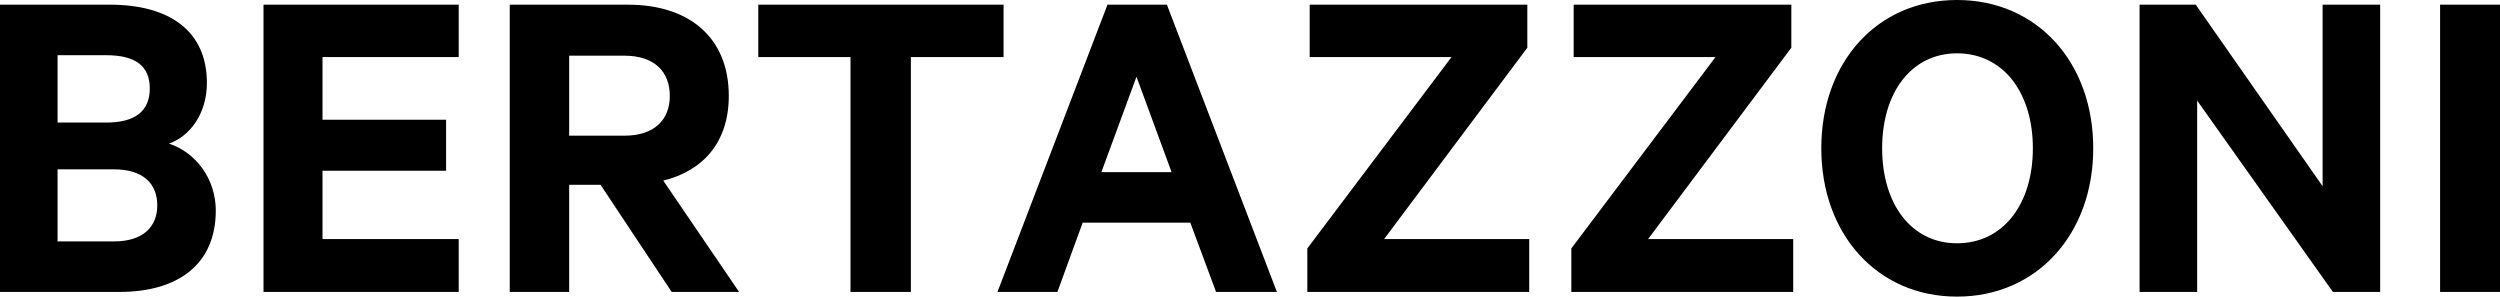 <?xml version="1.0" encoding="UTF-8"?>
<svg width="118px" height="14px" viewBox="0 0 118 14" version="1.1" xmlns="http://www.w3.org/2000/svg" xmlns:xlink="http://www.w3.org/1999/xlink">
    <!-- Generator: Sketch 52.6 (67491) - http://www.bohemiancoding.com/sketch -->
    <title>BERTAZZONI@2x</title>
    <desc>Created with Sketch.</desc>
    <g id="Symbols" stroke="none" stroke-width="1" fill="none" fill-rule="evenodd">
        <g id="desktop/navigation/logged-out" transform="translate(-135, -23)" fill="#000000">
            <path d="M142.976,29.779 C144.257,30.199 145.185,31.457 145.185,32.937 C145.185,35.432 143.462,36.779 140.634,36.779 L135,36.779 L135,23.221 L140.192,23.221 C143.02,23.221 144.765,24.479 144.765,26.909 C144.765,28.366 143.97,29.426 142.976,29.779 Z M137.717,28.785 L140.015,28.785 C141.363,28.785 142.07,28.256 142.07,27.174 C142.07,26.091 141.363,25.606 140.015,25.606 L137.717,25.606 L137.717,28.785 Z M137.717,30.994 L137.717,34.394 L140.391,34.394 C141.716,34.394 142.423,33.732 142.423,32.694 C142.423,31.634 141.716,30.994 140.391,30.994 L137.717,30.994 Z M147.438,23.221 L156.651,23.221 L156.651,25.694 L150.222,25.694 L150.222,28.653 L156.055,28.653 L156.055,31.06 L150.222,31.06 L150.222,34.284 L156.651,34.284 L156.651,36.779 L147.438,36.779 L147.438,23.221 Z M163.346,31.722 L161.865,31.722 L161.865,36.779 L159.06,36.779 L159.06,23.221 L164.649,23.221 C167.499,23.221 169.399,24.744 169.399,27.527 C169.399,29.691 168.206,31.06 166.306,31.524 L169.885,36.779 L166.704,36.779 L163.346,31.722 Z M161.865,25.628 L161.865,29.404 L164.472,29.404 C165.886,29.404 166.615,28.653 166.615,27.527 C166.615,26.379 165.886,25.628 164.472,25.628 L161.865,25.628 Z M170.791,25.694 L170.791,23.221 L182.368,23.221 L182.368,25.694 L177.993,25.694 L177.993,36.779 L175.143,36.779 L175.143,25.694 L170.791,25.694 Z M187.273,23.221 L190.078,23.221 L195.27,36.779 L192.398,36.779 L191.183,33.511 L186.102,33.511 L184.909,36.779 L182.081,36.779 L187.273,23.221 Z M188.642,26.621 L186.985,31.126 L190.299,31.126 L188.642,26.621 Z M207.179,34.284 L207.179,36.779 L196.706,36.779 L196.706,34.726 L203.511,25.694 L196.817,25.694 L196.817,23.221 L207.09,23.221 L207.09,25.252 L200.33,34.284 L207.179,34.284 Z M219.639,34.284 L219.639,36.779 L209.167,36.779 L209.167,34.726 L215.972,25.694 L209.277,25.694 L209.277,23.221 L219.551,23.221 L219.551,25.252 L212.79,34.284 L219.639,34.284 Z M233.801,30 C233.801,34.041 231.15,37 227.372,37 C223.594,37 220.965,34.041 220.965,30 C220.965,25.937 223.594,23 227.372,23 C231.15,23 233.801,25.937 233.801,30 Z M230.951,30 C230.951,27.35 229.537,25.517 227.372,25.517 C225.229,25.517 223.837,27.35 223.837,30 C223.837,32.65 225.229,34.483 227.372,34.483 C229.537,34.483 230.951,32.65 230.951,30 Z M247.344,23.221 L247.344,36.779 L245.113,36.779 L238.706,27.748 L238.706,36.779 L235.988,36.779 L235.988,23.221 L238.639,23.221 L244.627,31.789 L244.627,23.221 L247.344,23.221 Z M253,23.221 L253,36.779 L250.172,36.779 L250.172,23.221 L253,23.221 Z" id="BERTAZZONI"></path>
        </g>
    </g>
</svg>